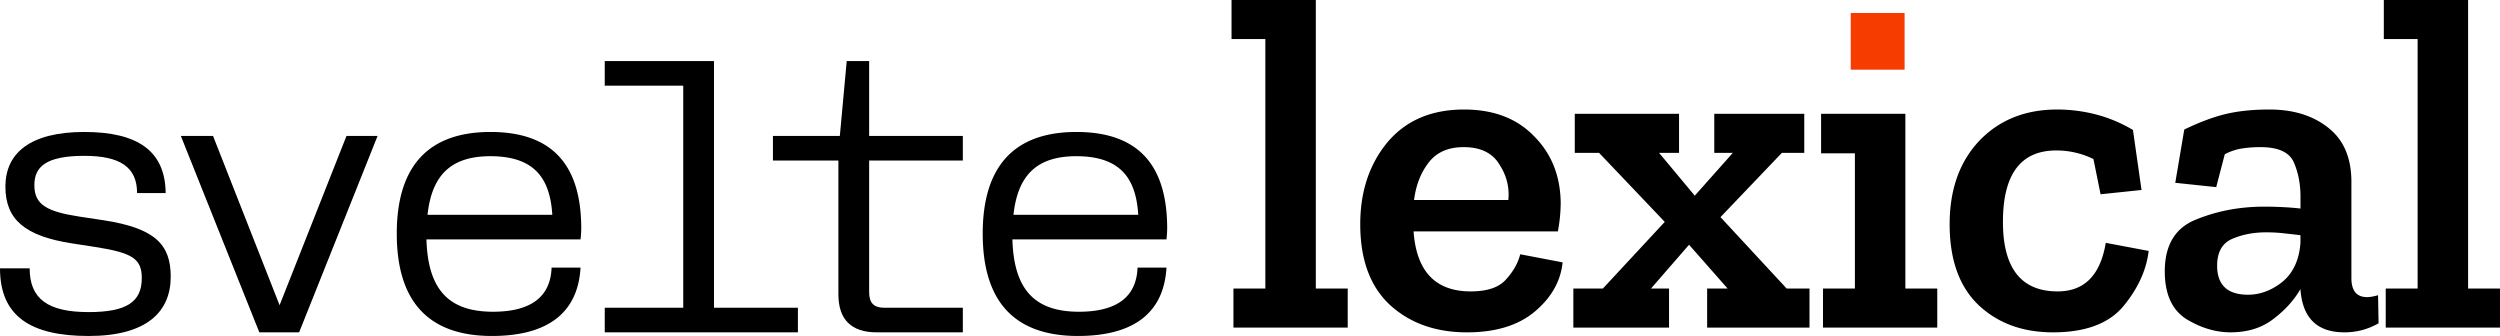 <svg xmlns="http://www.w3.org/2000/svg" viewBox="0 0 3699.56 497.17"><defs><style>.cls-1{fill:#f73c00;}</style></defs><g id="Layer_2" data-name="Layer 2"><g id="Layer_1-2" data-name="Layer 1"><polygon points="1994.38 484.77 1825.28 484.77 1825.28 426.99 1872.49 426.99 1872.49 57.78 1822.46 57.78 1822.46 0 1947.17 0 1947.17 426.99 1994.38 426.99 1994.38 484.77"/><path d="M2249.67,376.26q-4.93,19.73-21.14,37.35-15.5,17.61-52.14,17.61-78.21,0-84.55-88.78h213.5a230.7,230.7,0,0,0,4.22-42.28q-.7-59.88-39.45-98.64-38.06-39.47-103.58-39.46-72.57,0-113.44,48.62-40.17,48.62-40.16,121.19,0,78.92,44.39,119.78,44.38,40.17,113.44,40.17,64.11,0,100.76-31t40.86-72.57Zm-135.28-136q17.61-22.54,51.43-22.54,37.35,0,52.85,25.36,16.2,24.66,13.39,52.85H2092.55Q2096.77,262.82,2114.39,240.27Z"/><polygon points="2677.75 484.77 2526.26 484.77 2526.26 426.99 2556.56 426.99 2499.49 362.17 2443.12 426.99 2469.89 426.99 2469.89 484.77 2328.27 484.77 2328.27 426.99 2371.95 426.99 2463.55 328.35 2366.31 226.18 2330.38 226.18 2330.38 168.4 2484.69 168.4 2484.69 226.18 2455.09 226.18 2507.94 289.59 2564.31 226.18 2536.83 226.18 2536.83 168.4 2670 168.4 2670 226.18 2636.88 226.18 2545.99 321.3 2643.93 426.99 2677.75 426.99 2677.75 484.77"/><polygon points="2866.81 484.77 2697.7 484.77 2697.7 426.99 2744.91 426.99 2744.91 226.88 2694.89 226.88 2694.89 168.4 2819.6 168.4 2819.6 426.99 2866.81 426.99 2866.81 484.77"/><path d="M3179.65,371.33q-4.93,42.27-37.34,81.73-32.42,38.76-104.29,38.75-67.64,0-110.62-40.86-42.27-40.87-42.27-119.08,0-76.8,43.68-123.31,44.39-46.5,115.56-46.5a231.39,231.39,0,0,1,56.36,7.05,209.13,209.13,0,0,1,55.67,23.25l12.68,88.78-60.59,6.34-10.57-52.14a124.08,124.08,0,0,0-55-12.68q-78.91,0-78.92,105.69,0,102.87,81,102.87,59.19,0,71.17-71.87Z"/><path d="M3519.12,436.86q-9.85,2.82-16.2,2.82-23.25,0-23.26-28.19V269.16q0-53.55-34.52-80.32-33.82-26.78-86.67-26.78-35.92,0-63.41,6.34t-62.71,23.26L3219,270.57l60.6,6.34,12.68-48.61a81,81,0,0,1,24.66-8.46,180.63,180.63,0,0,1,28.19-2.11q39.45,0,49.32,22.54t9.86,50.74v17.61q-12-1.41-26.07-2.11t-27.48-.71q-54.25,0-100.76,19-46.5,18.32-46.5,76.8,0,50,31.71,70.46,32.41,19.73,65.53,19.73,38,0,63.41-19.73,26.07-19.72,40.16-44.39v1.41q4.93,62.7,64.83,62.71a100,100,0,0,0,50.73-13.39Zm-114.85-77.51q-2.82,38.06-26.77,57.78-24,19-50.73,19-45.81,0-45.8-43,0-29.6,21.84-39.46,22.55-9.85,50.73-9.86a236.54,236.54,0,0,1,26.07,1.41q12.33,1.37,24.66,2.82Z"/><polygon points="3699.56 484.77 3530.45 484.77 3530.45 426.99 3577.66 426.99 3577.66 57.78 3527.63 57.78 3527.63 0 3652.35 0 3652.35 426.99 3699.56 426.99 3699.56 484.77"/><rect class="cls-1" x="2738.78" y="19.23" width="79.69" height="83.88"/><path d="M50.85,274c0,28.9,18.2,39.07,66.9,46.57l35.33,5.35c77.08,11.78,99.56,36.4,99.56,83.5,0,51.92-35.33,87.78-121.5,87.78S0,467.73,0,397.08H43.89c0,45.49,27.3,64.76,87.25,64.76,56.2,0,78.68-15,78.68-50.31,0-28.9-14.45-37.47-68.52-46l-34.79-5.35C37.47,349.44,8,325.36,8,276.11,8,226.33,45,195.29,124.71,195.29c78.68,0,119.9,27.83,120.43,90.46H202.86c0-38.54-25.16-55.13-78.15-55.13C67.44,230.62,50.85,247.21,50.85,274Z"/><path d="M267.62,201.18h47.64l98.48,250.49,99-250.49h46L442.65,491.82H383.77Z"/><path d="M587.16,345.69c0-97.95,45-150.4,138.63-150.4,98.49,0,134.35,56.74,134.35,142.91a152.94,152.94,0,0,1-1.07,16.06h-228c2.14,72.79,31.58,107.05,98.49,107.05,54.59,0,85.1-20.88,86.71-65.3h42.82C855.32,461.84,812,497.17,727.93,497.17,632.66,497.17,587.16,444.72,587.16,345.69Zm45.5-27.83H817.32c-3.21-51.92-24.62-86.71-91.53-86.71C667.45,231.15,639.08,259,632.66,317.86Z"/><path d="M1011.07,455.42V126.78H894.93V90.38h161.64v365h124.18v36.4H894.93v-36.4Z"/><path d="M1240.69,237.57h-96.88V201.18h99L1253,90.38h33.19v110.8h138.63v36.39H1286.19V432.41c0,16,7,23,22.48,23h116.15v36.4H1297.43c-37.47,0-56.74-18.74-56.74-56.2Z"/><path d="M1454.25,345.69c0-97.95,45-150.4,138.63-150.4,98.49,0,134.35,56.74,134.35,142.91a150.29,150.29,0,0,1-1.07,16.06h-228c2.15,72.79,31.58,107.05,98.49,107.05,54.6,0,85.1-20.88,86.71-65.3h42.82c-3.75,65.83-47.1,101.16-131.14,101.16C1499.75,497.17,1454.25,444.72,1454.25,345.69Zm45.5-27.83h184.66c-3.21-51.92-24.62-86.71-91.53-86.71C1534.54,231.15,1506.17,259,1499.75,317.86Z"/></g></g></svg>